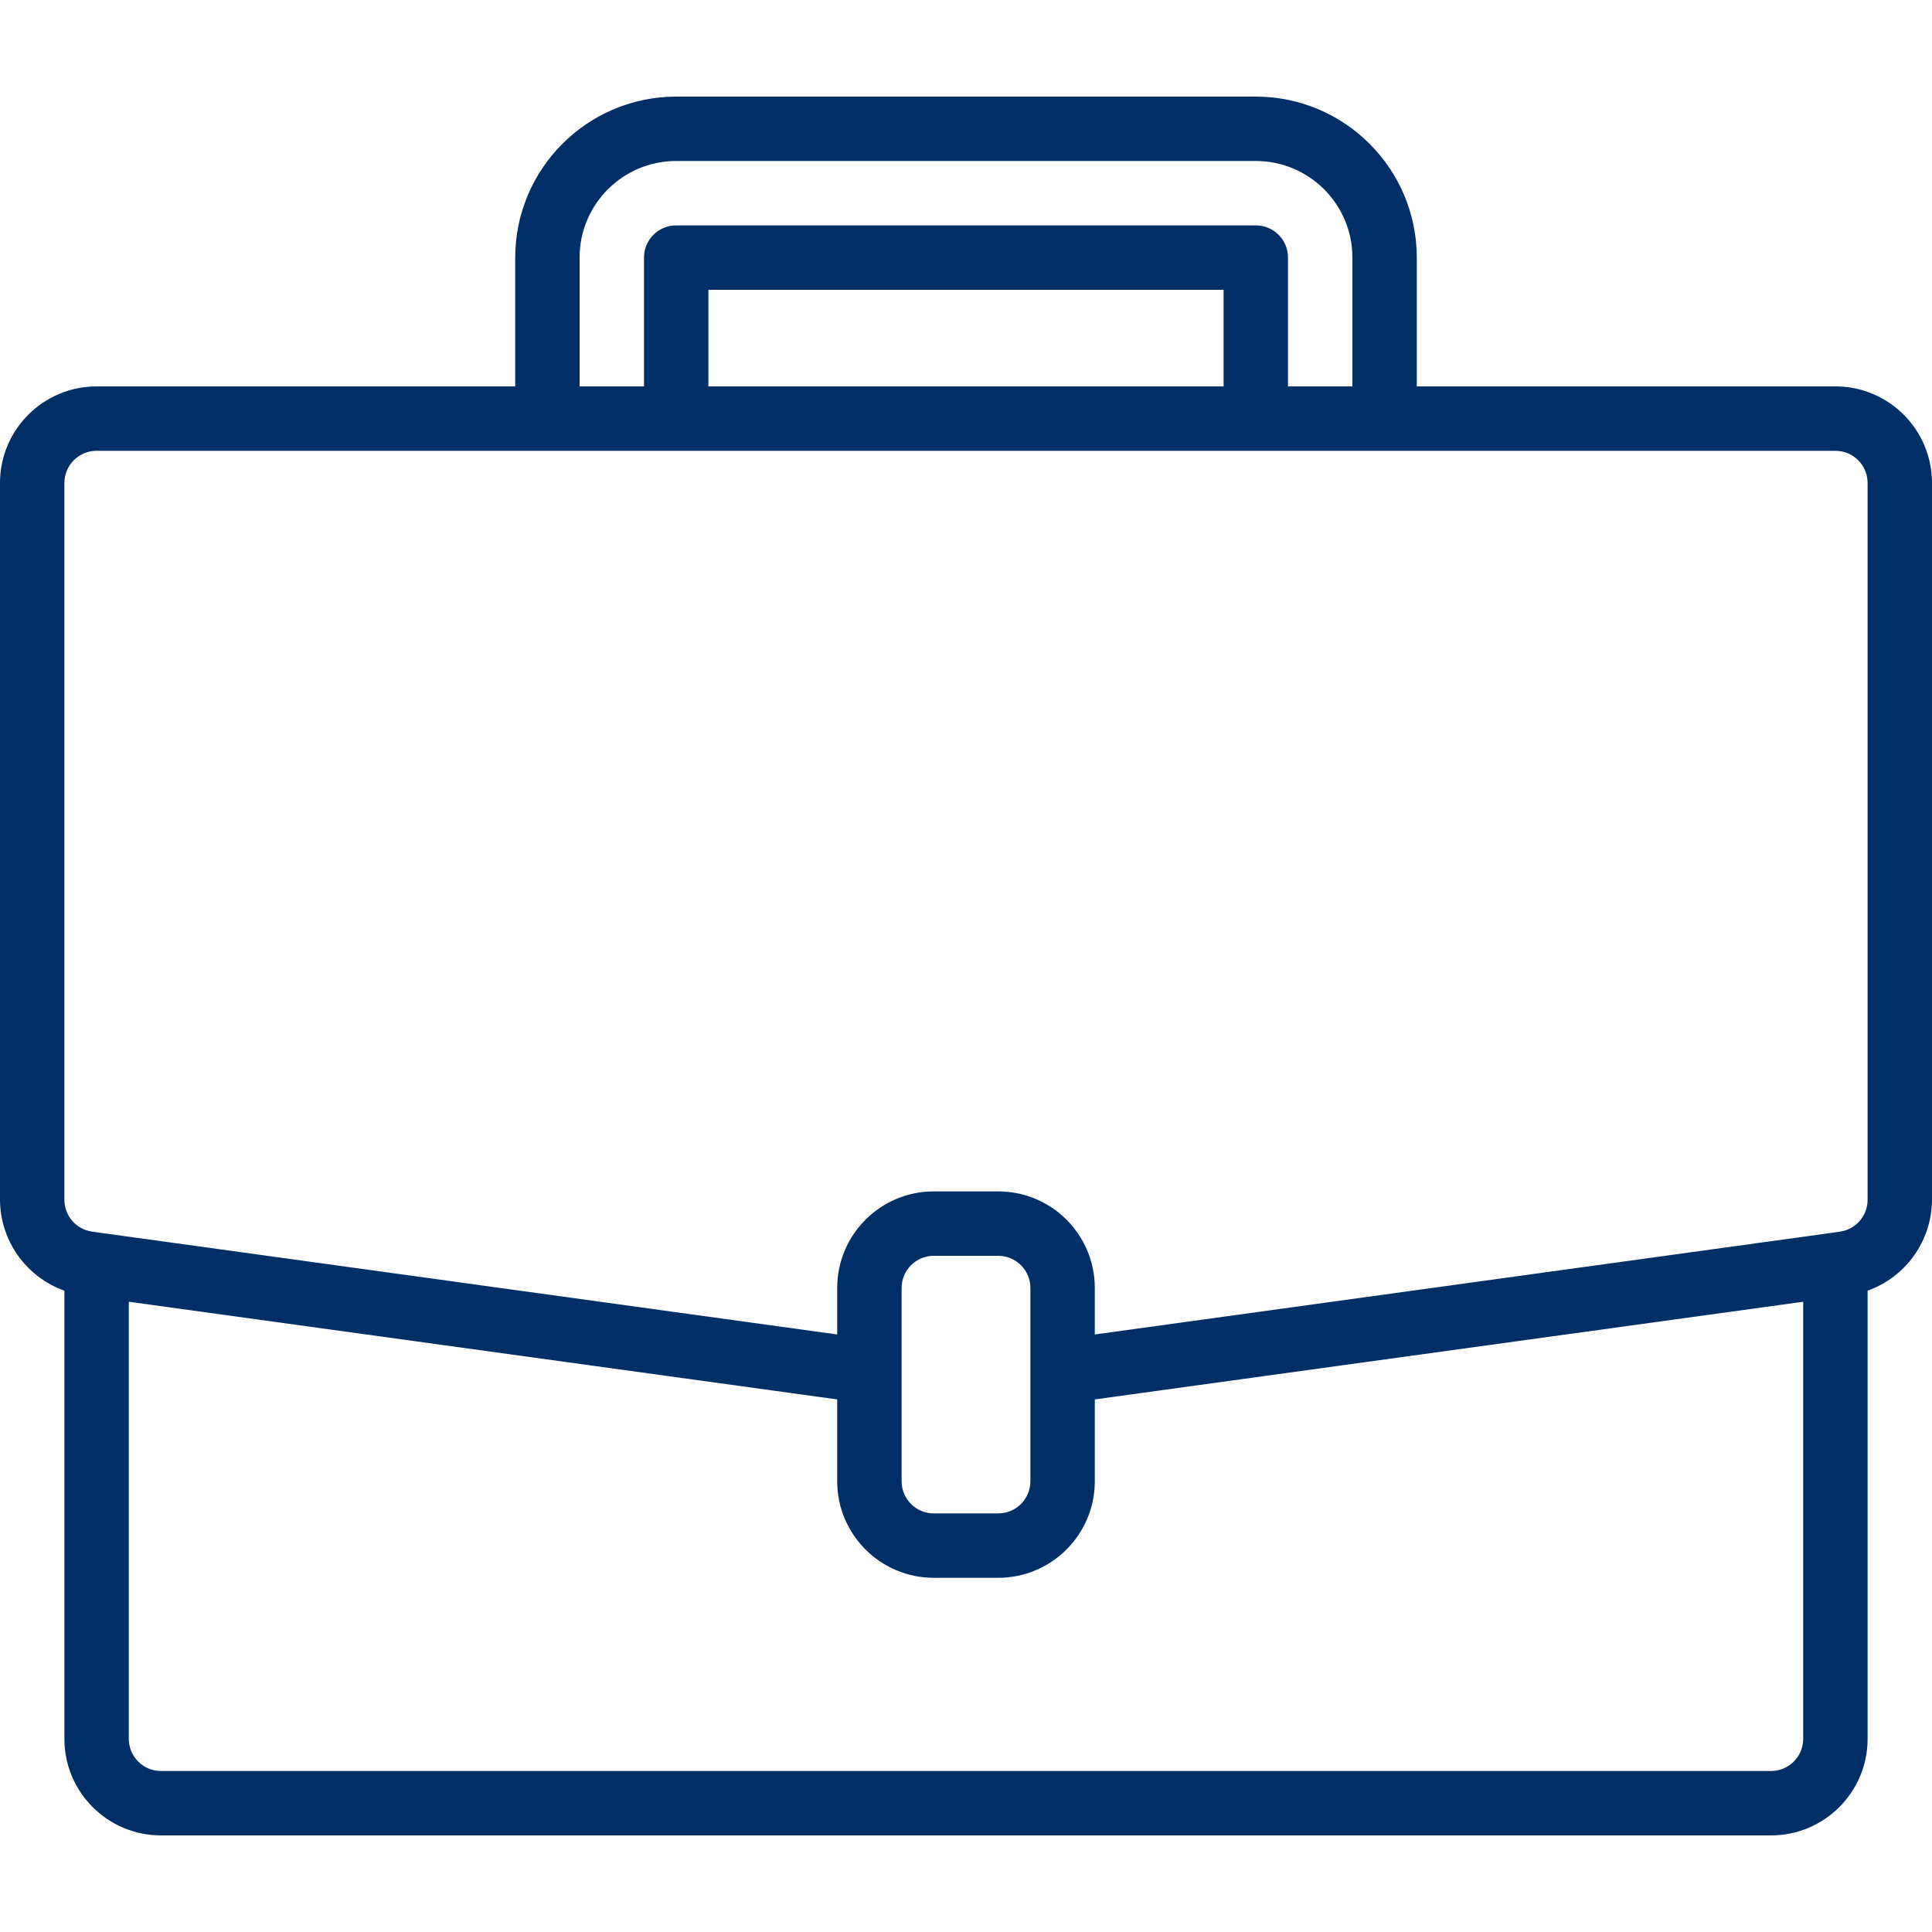 <svg width="18" height="18" viewBox="0 0 18 18" fill="none" xmlns="http://www.w3.org/2000/svg">
<path d="M17.1 3.6H13.2V2.4C13.199 1.572 12.528 0.901 11.7 0.9H6.3C5.472 0.901 4.801 1.572 4.8 2.4V3.6H0.9C0.403 3.6 0 4.003 0 4.5V11.178C0.002 11.559 0.242 11.897 0.6 12.025V16.2C0.6 16.697 1.003 17.1 1.5 17.1H16.5C16.997 17.1 17.4 16.697 17.4 16.2V12.025C17.758 11.897 17.998 11.559 18 11.178V4.5C18 4.003 17.597 3.6 17.1 3.6ZM5.4 2.4C5.4 1.903 5.803 1.5 6.3 1.5H11.7C12.197 1.5 12.6 1.903 12.6 2.4V3.6H12V2.4C12 2.234 11.866 2.1 11.7 2.1H6.3C6.134 2.1 6 2.234 6 2.4V3.6H5.4V2.4ZM11.4 3.6H6.6V2.7H11.4V3.6ZM16.8 16.2C16.8 16.366 16.666 16.5 16.5 16.5H1.5C1.334 16.5 1.2 16.366 1.2 16.2V12.128L7.8 13.038V13.8C7.8 14.297 8.203 14.7 8.7 14.7H9.3C9.797 14.7 10.2 14.297 10.2 13.8V13.038L16.8 12.128V16.2ZM9.6 13.8C9.6 13.966 9.466 14.1 9.3 14.1H8.7C8.534 14.1 8.4 13.966 8.4 13.8V12C8.4 11.834 8.534 11.7 8.7 11.7H9.3C9.466 11.7 9.6 11.834 9.6 12V13.8ZM17.4 11.178C17.4 11.328 17.29 11.454 17.142 11.475L17.059 11.487L10.2 12.433V12C10.2 11.503 9.797 11.1 9.3 11.1H8.7C8.203 11.1 7.8 11.503 7.8 12V12.433L0.858 11.475C0.71 11.454 0.6 11.328 0.6 11.178V4.5C0.6 4.334 0.734 4.2 0.9 4.2H17.1C17.266 4.2 17.4 4.334 17.4 4.5V11.178Z" fill="#002E66"/>
</svg>
